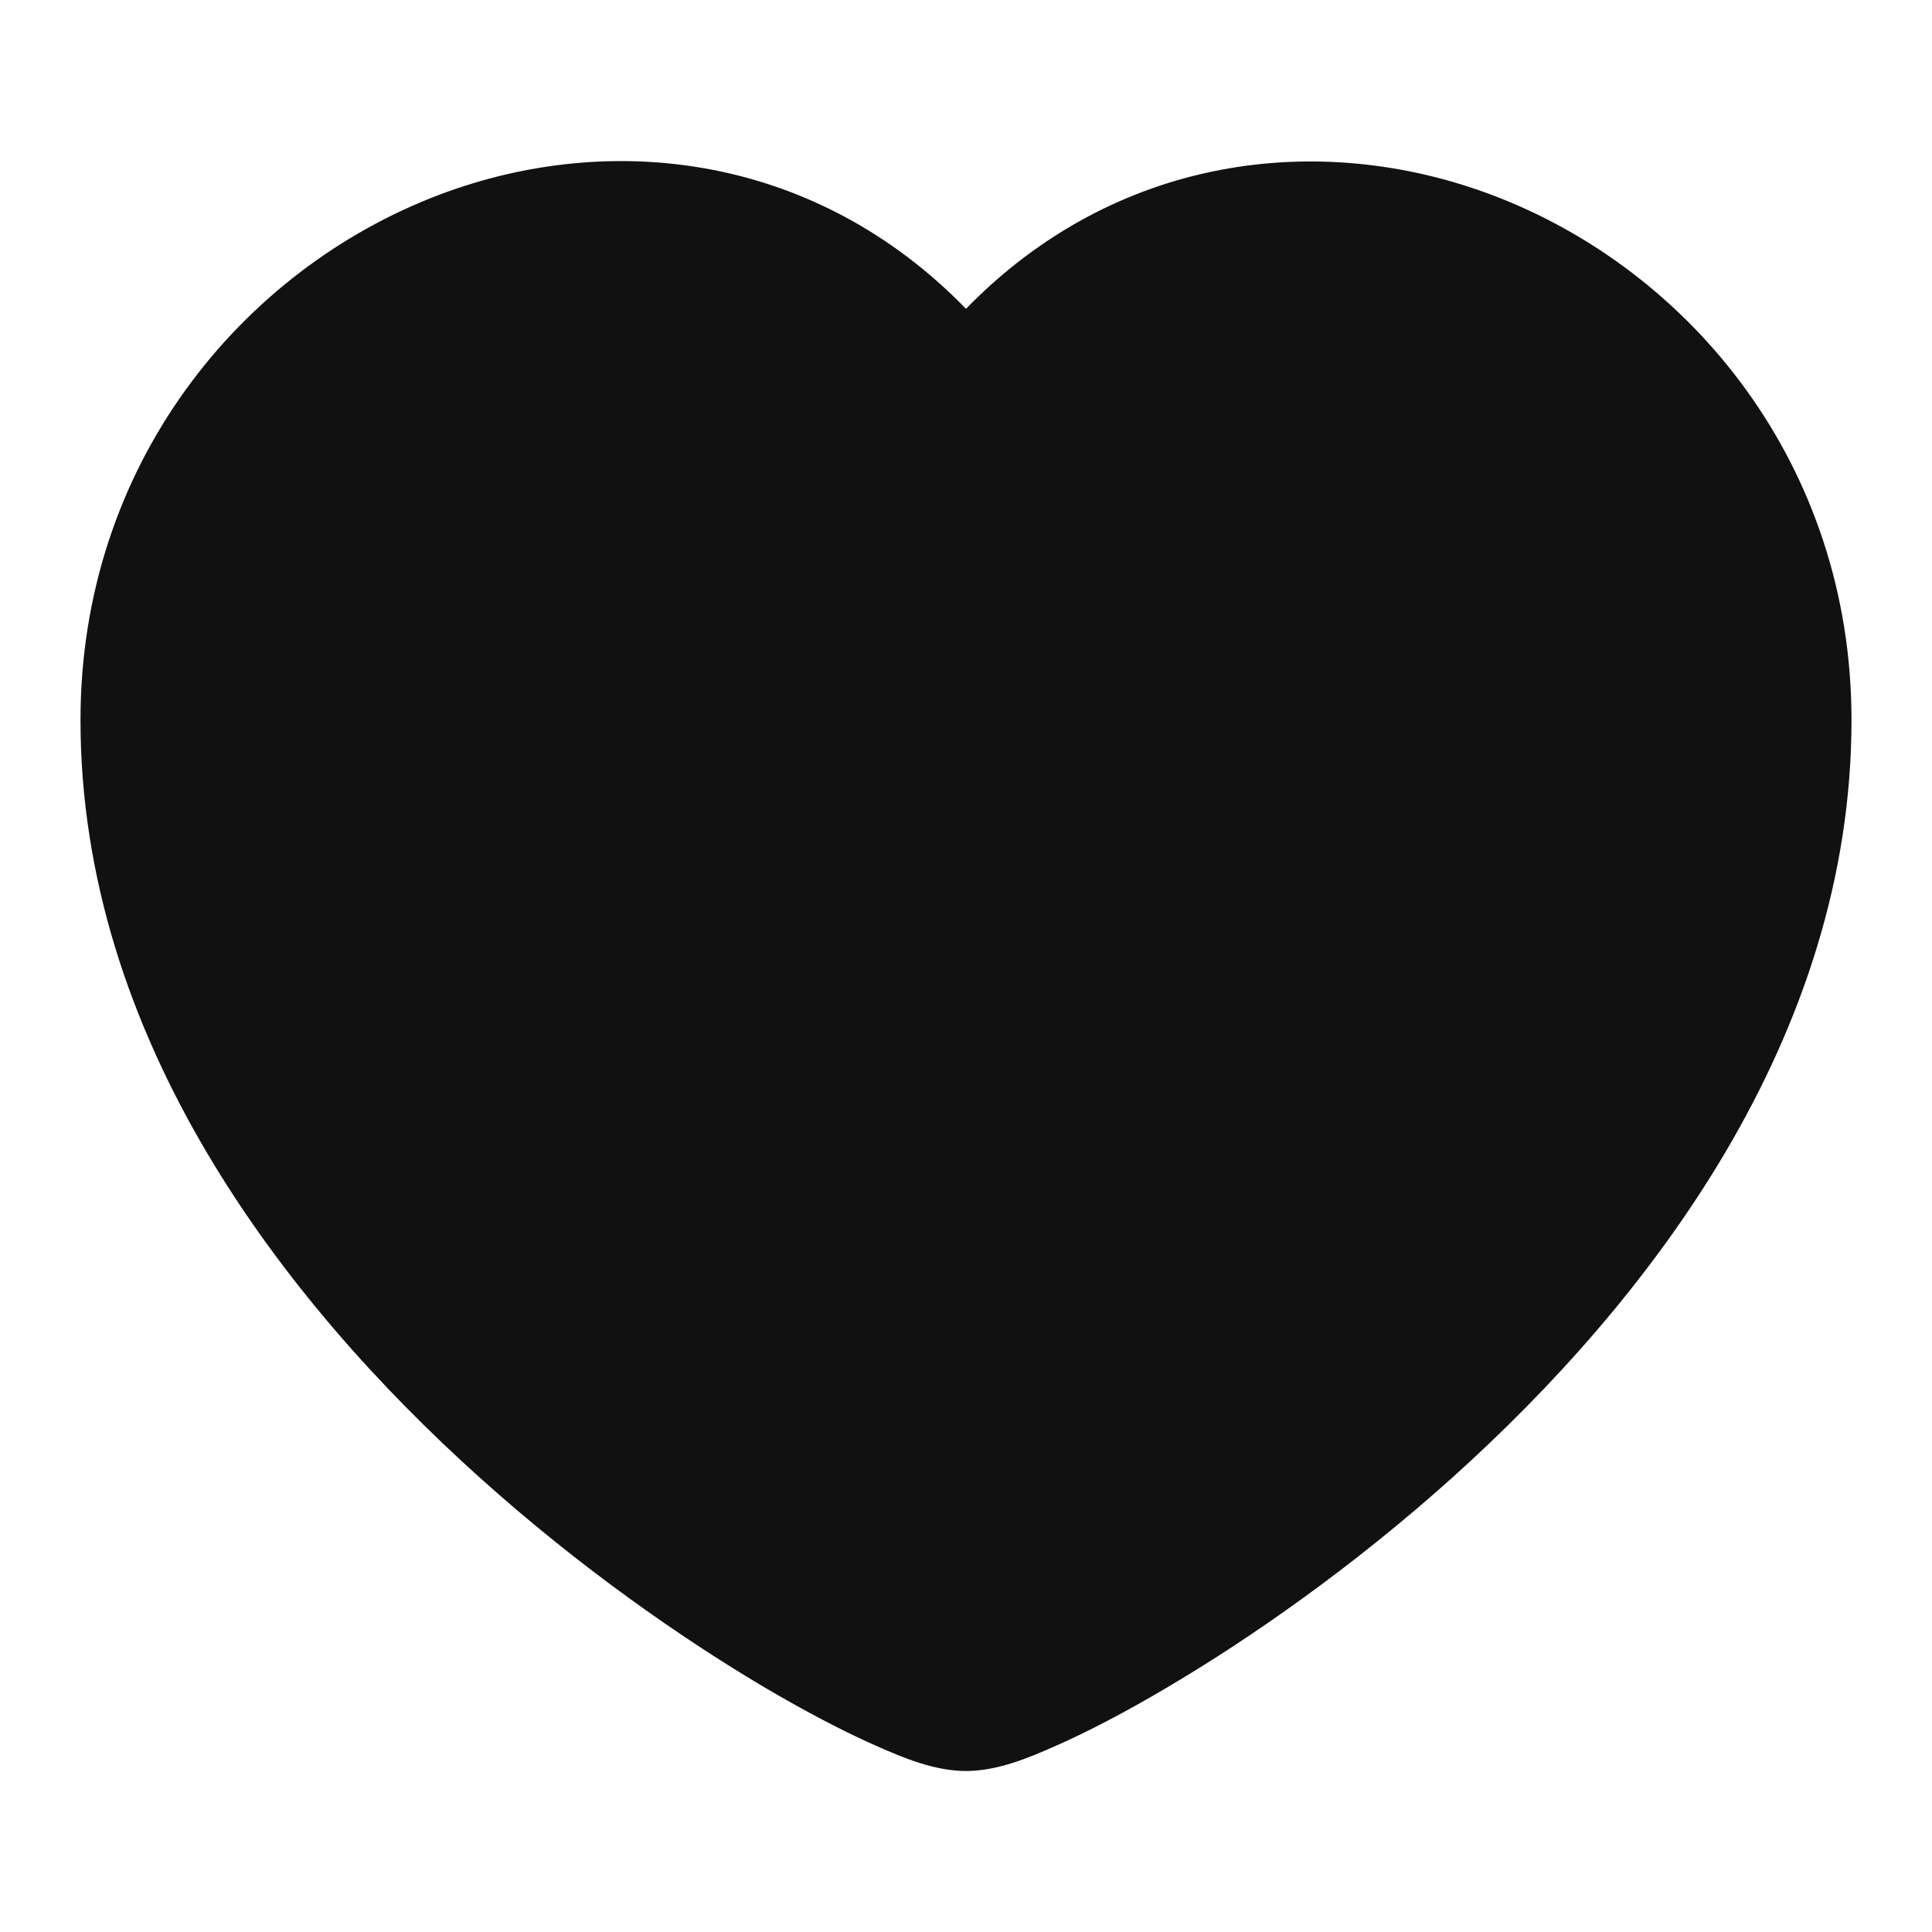 <svg width="24" height="24" viewBox="0 0 24 24" fill="none" xmlns="http://www.w3.org/2000/svg">
<path d="M12 3.836C10.147 1.93 7.612 1.605 5.458 2.419C2.996 3.351 1 5.776 1 8.944C1 12.888 3.508 16.152 5.957 18.353C7.198 19.469 8.472 20.355 9.507 20.967C10.025 21.272 10.494 21.515 10.879 21.685C11.228 21.84 11.612 22 12 22C12.388 22 12.772 21.84 13.121 21.685C13.506 21.515 13.975 21.272 14.492 20.966C15.528 20.355 16.802 19.469 18.044 18.353C20.492 16.152 23 12.888 23 8.944C23 5.777 21.002 3.355 18.539 2.424C16.386 1.611 13.852 1.933 12 3.836Z" fill="#111111"/>
</svg>
